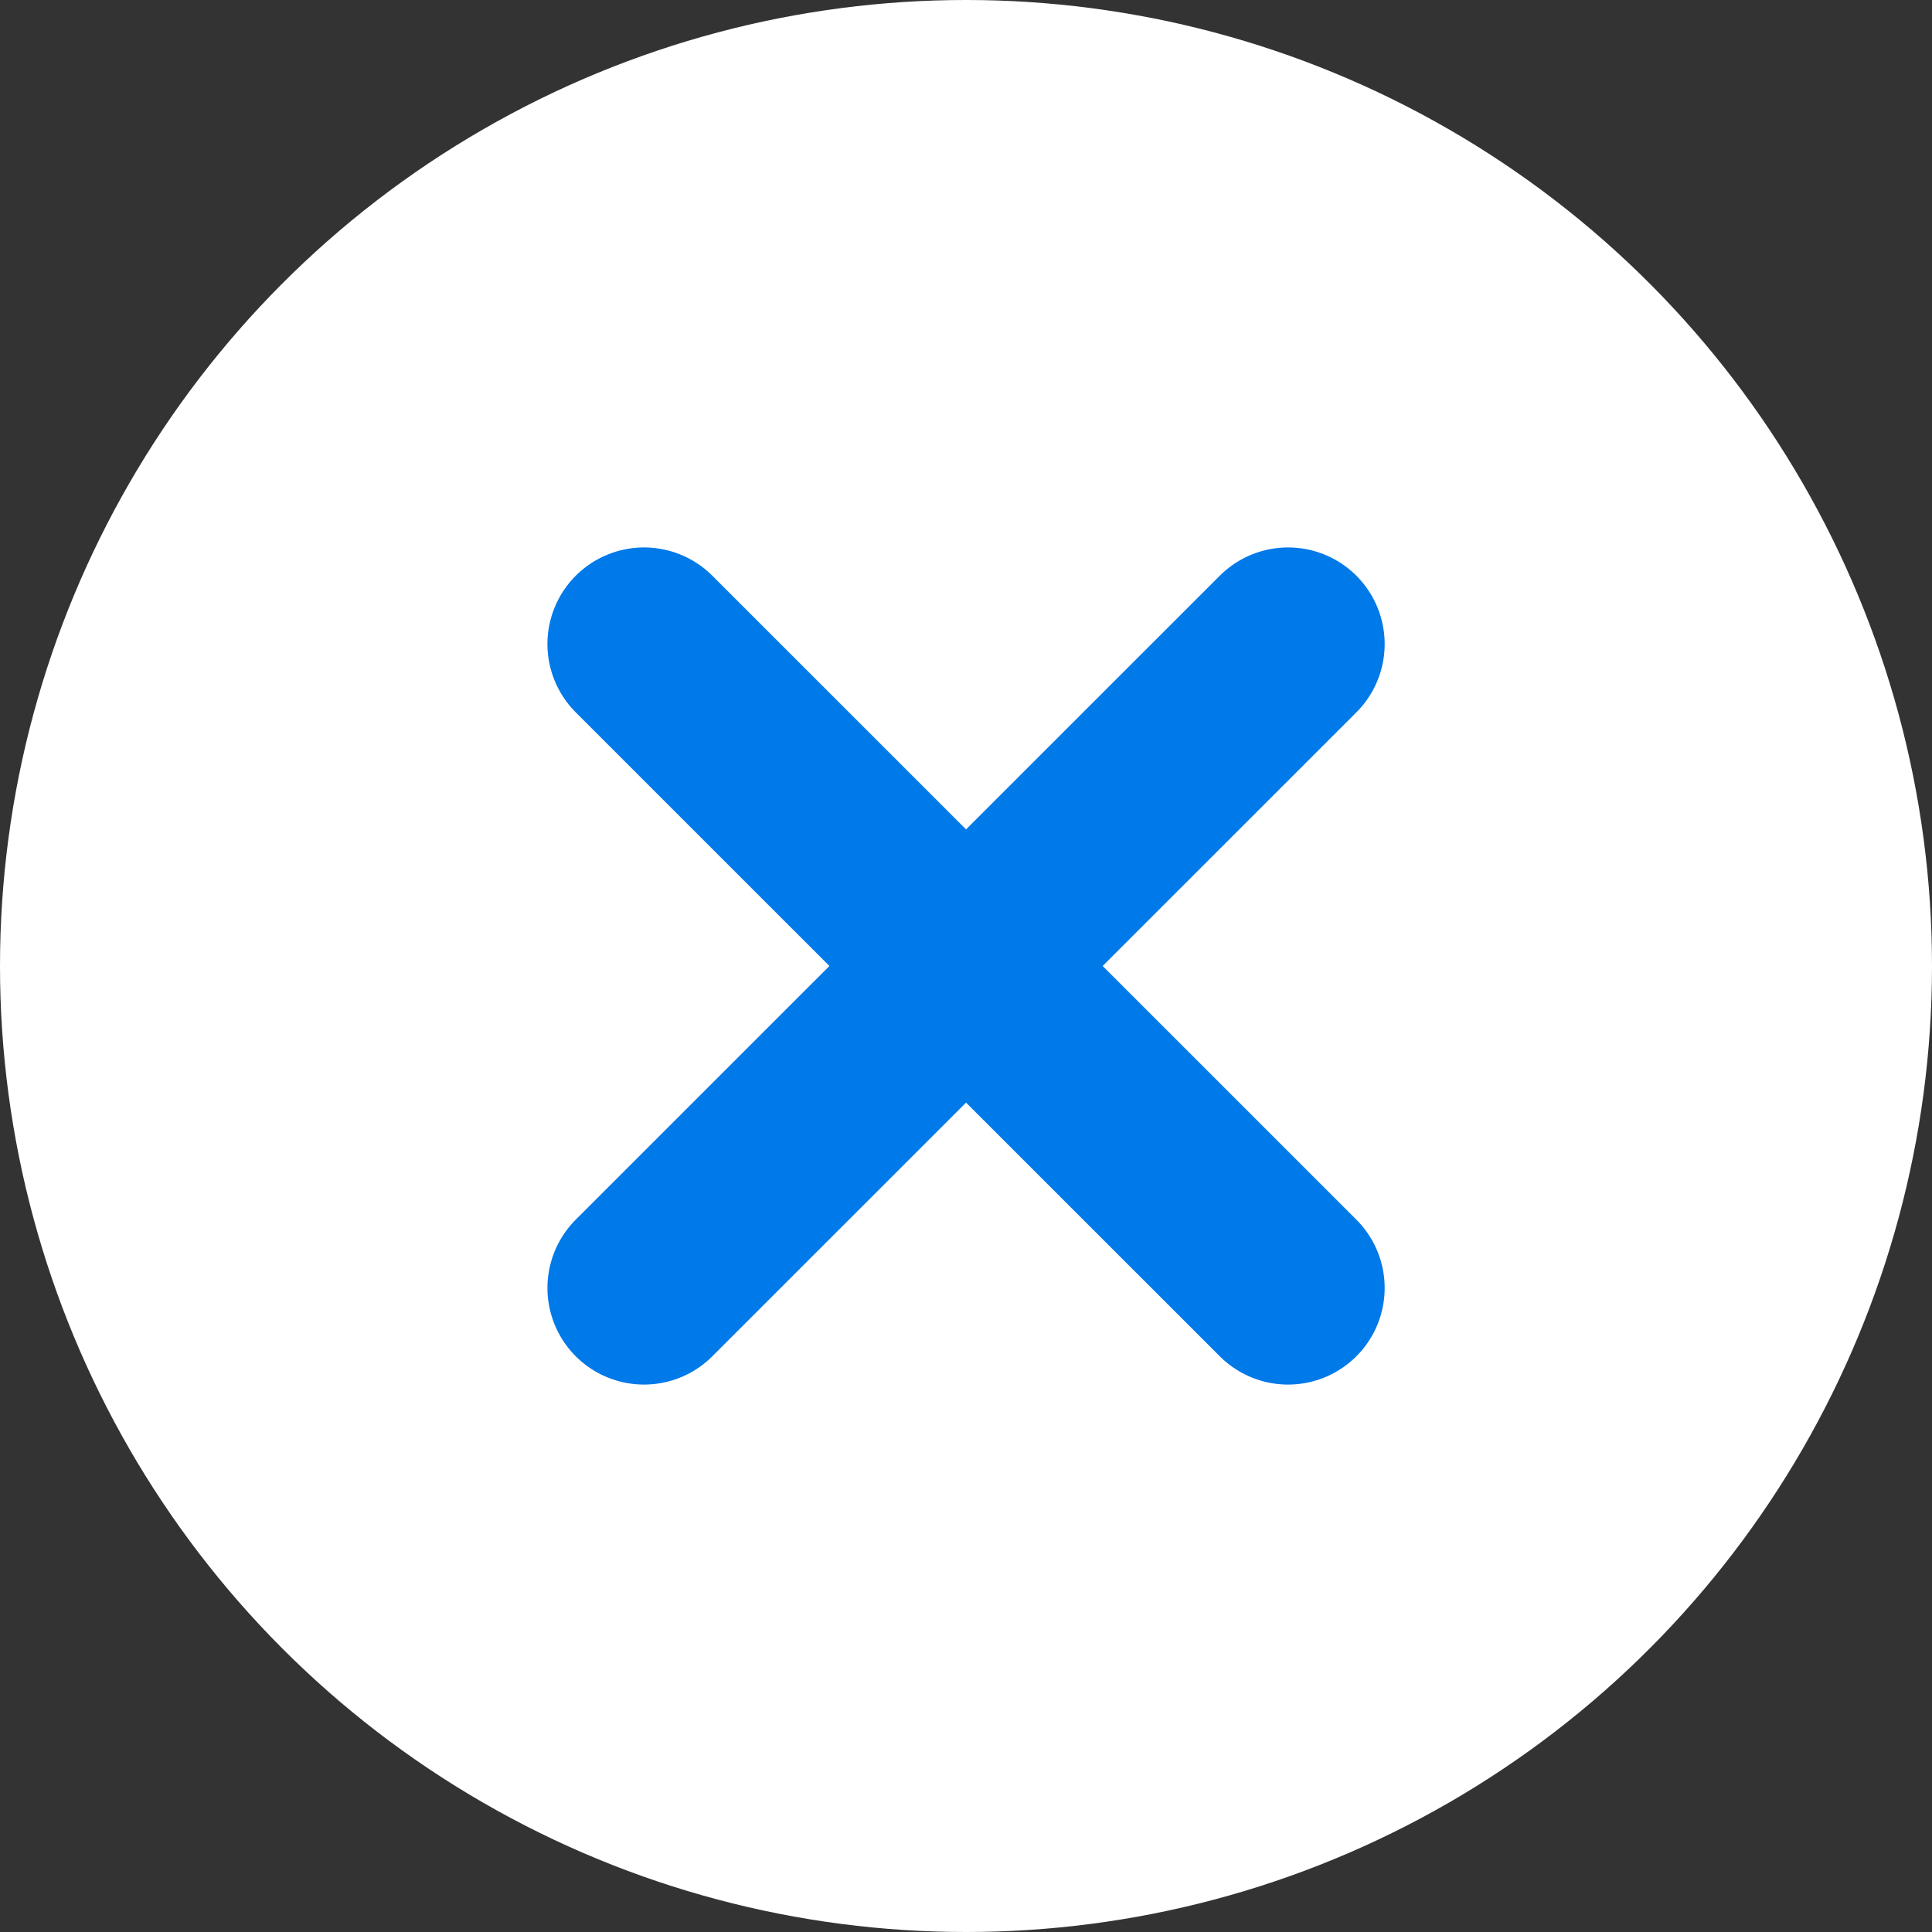 <svg width="20" height="20" viewBox="0 0 20 20" fill="none" xmlns="http://www.w3.org/2000/svg">
<rect x="0" y="0" width="20" height="20" fill="#333333" stroke="none"/>
<circle cx="10" cy="10" r="10" fill="white"/>
<path d="M13.334 6.667L6.667 13.333M6.667 6.667L13.334 13.333" stroke="#0079E9" stroke-width="2" stroke-linecap="round" stroke-linejoin="round"/>
</svg>
